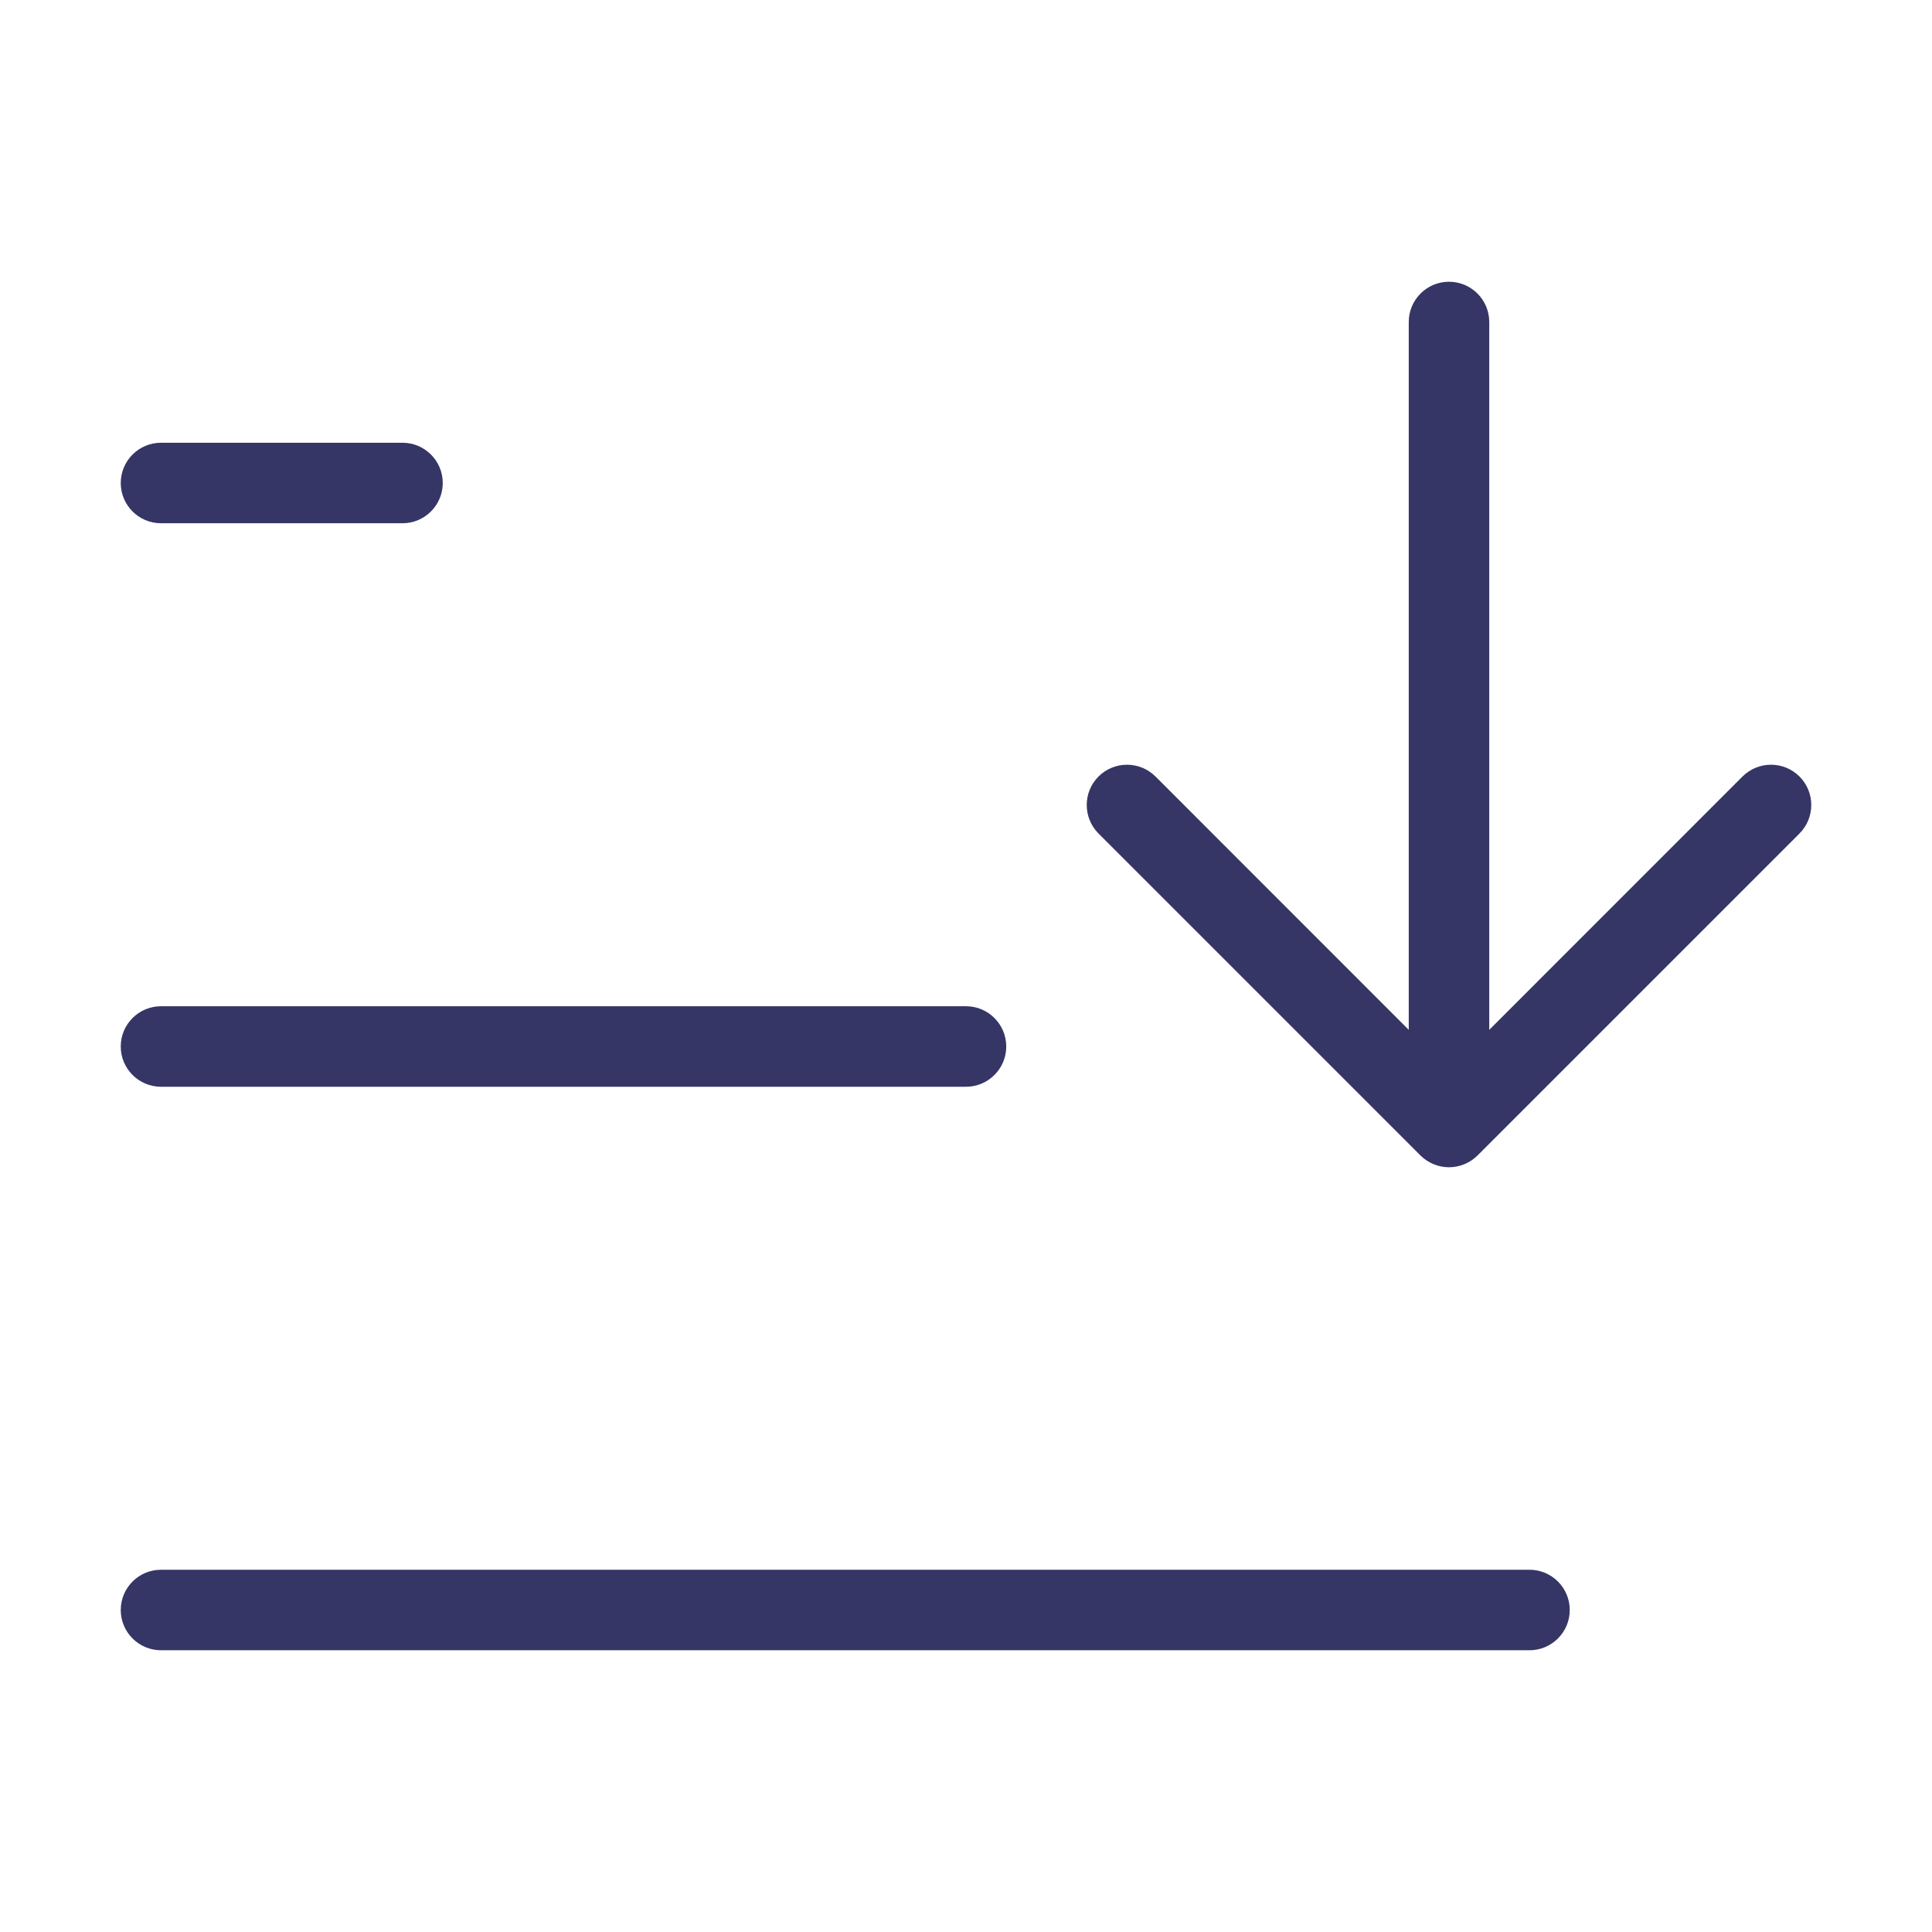 <svg width="24" height="24" viewBox="0 0 24 24" fill="none" xmlns="http://www.w3.org/2000/svg">
<path d="M18.5 12.793L18.5 4C18.5 3.724 18.276 3.5 18 3.5C17.724 3.5 17.5 3.724 17.5 4L17.5 12.793L14.354 9.646C14.158 9.451 13.842 9.451 13.646 9.646C13.451 9.842 13.451 10.158 13.646 10.354L17.646 14.354C17.74 14.447 17.867 14.5 18 14.5C18.133 14.5 18.26 14.447 18.354 14.354L22.354 10.354C22.549 10.158 22.549 9.842 22.354 9.646C22.158 9.451 21.842 9.451 21.646 9.646L18.5 12.793Z" fill="#353566"/>
<path d="M5 5.5C5.276 5.5 5.5 5.724 5.5 6C5.5 6.276 5.276 6.5 5 6.5H2C1.724 6.5 1.5 6.276 1.5 6C1.5 5.724 1.724 5.5 2 5.5H5Z" fill="#353566"/>
<path d="M12.5 13C12.5 13.276 12.276 13.5 12 13.5H2C1.724 13.5 1.5 13.276 1.5 13C1.5 12.724 1.724 12.5 2 12.5H12C12.276 12.5 12.5 12.724 12.5 13Z" fill="#353566"/>
<path d="M19.5 20C19.5 19.724 19.276 19.5 19 19.5H2C1.724 19.5 1.5 19.724 1.5 20C1.5 20.276 1.724 20.5 2 20.5H19C19.276 20.5 19.5 20.276 19.5 20Z" fill="#353566"/>
</svg>
